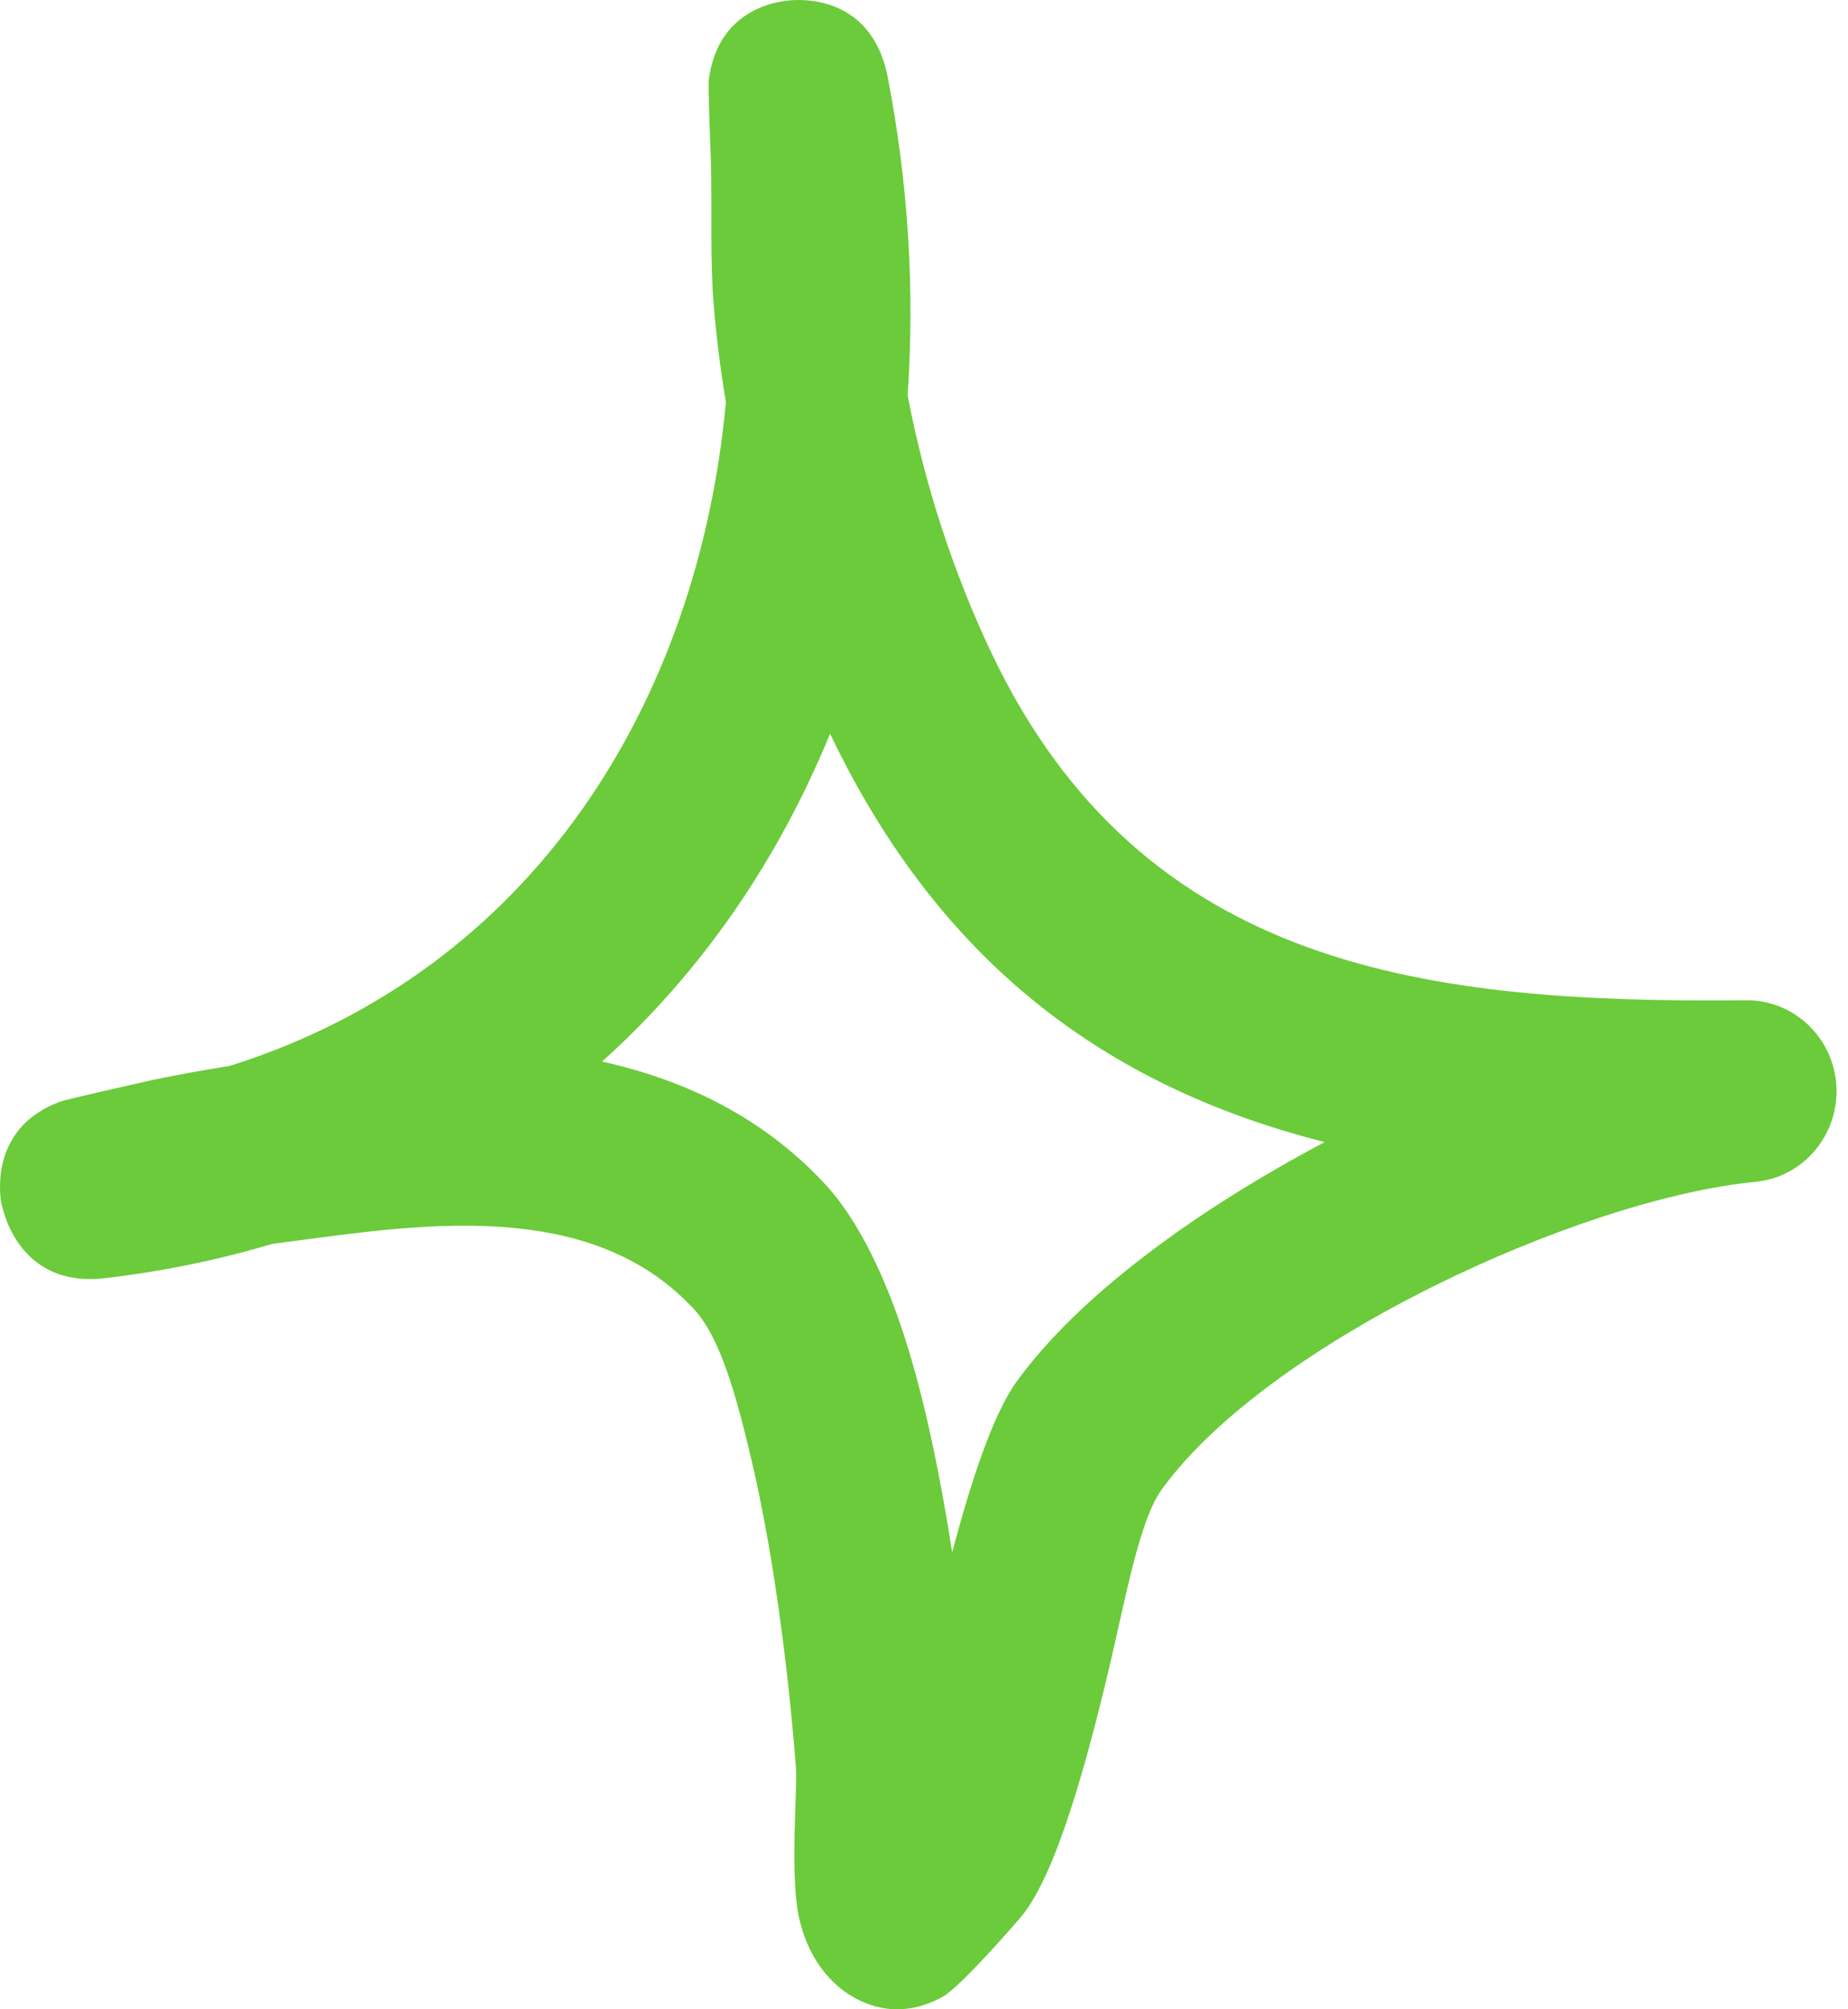 <svg width="46" height="50" viewBox="0 0 46 50" fill="none" xmlns="http://www.w3.org/2000/svg">
<path fill-rule="evenodd" clip-rule="evenodd" d="M18.069 10.009C17.934 9.202 17.833 8.403 17.767 7.605C17.669 6.407 17.73 5.2 17.695 4.002C17.68 3.494 17.619 2.169 17.644 1.979C17.863 0.318 19.187 0.064 19.574 0.019C19.762 -0.009 21.685 -0.226 22.1 1.933C22.609 4.574 22.773 7.233 22.592 9.837C23.013 12.051 23.732 14.256 24.681 16.253C28.458 24.193 35.655 24.964 43.453 24.892C44.653 24.873 45.648 25.826 45.711 27.033C45.774 28.249 44.881 29.302 43.687 29.41C39.328 29.837 31.595 33.376 28.921 37.06C28.362 37.831 28.037 39.692 27.606 41.516C27.006 44.047 26.291 46.552 25.491 47.605C25.371 47.768 23.911 49.438 23.475 49.683C22.428 50.263 21.59 49.928 21.114 49.619C20.638 49.31 20.1 48.703 19.884 47.695C19.66 46.643 19.85 44.483 19.815 44.02C19.687 42.341 19.356 39.047 18.679 36.216C18.314 34.692 17.925 33.285 17.282 32.587C14.899 30 11.09 30.381 7.882 30.808C7.513 30.853 7.145 30.908 6.778 30.953C5.472 31.343 4.085 31.634 2.62 31.806C0.407 32.069 0.043 30.009 0.023 29.873C-0.018 29.574 -0.172 28.031 1.496 27.414C1.678 27.351 3.021 27.051 3.538 26.933C4.259 26.77 4.988 26.643 5.719 26.525C13.274 24.147 17.378 17.469 18.069 10.009ZM20.662 18.258C23.514 24.229 27.842 27.115 32.973 28.421H32.972C29.768 30.118 26.854 32.242 25.31 34.374C24.724 35.182 24.186 36.806 23.701 38.63C23.438 36.933 23.084 35.127 22.615 33.585C22.081 31.824 21.363 30.363 20.562 29.492C19.015 27.814 17.074 26.879 14.986 26.416C17.485 24.175 19.38 21.38 20.662 18.258Z" fill="#6BCB3A"/>
</svg>
